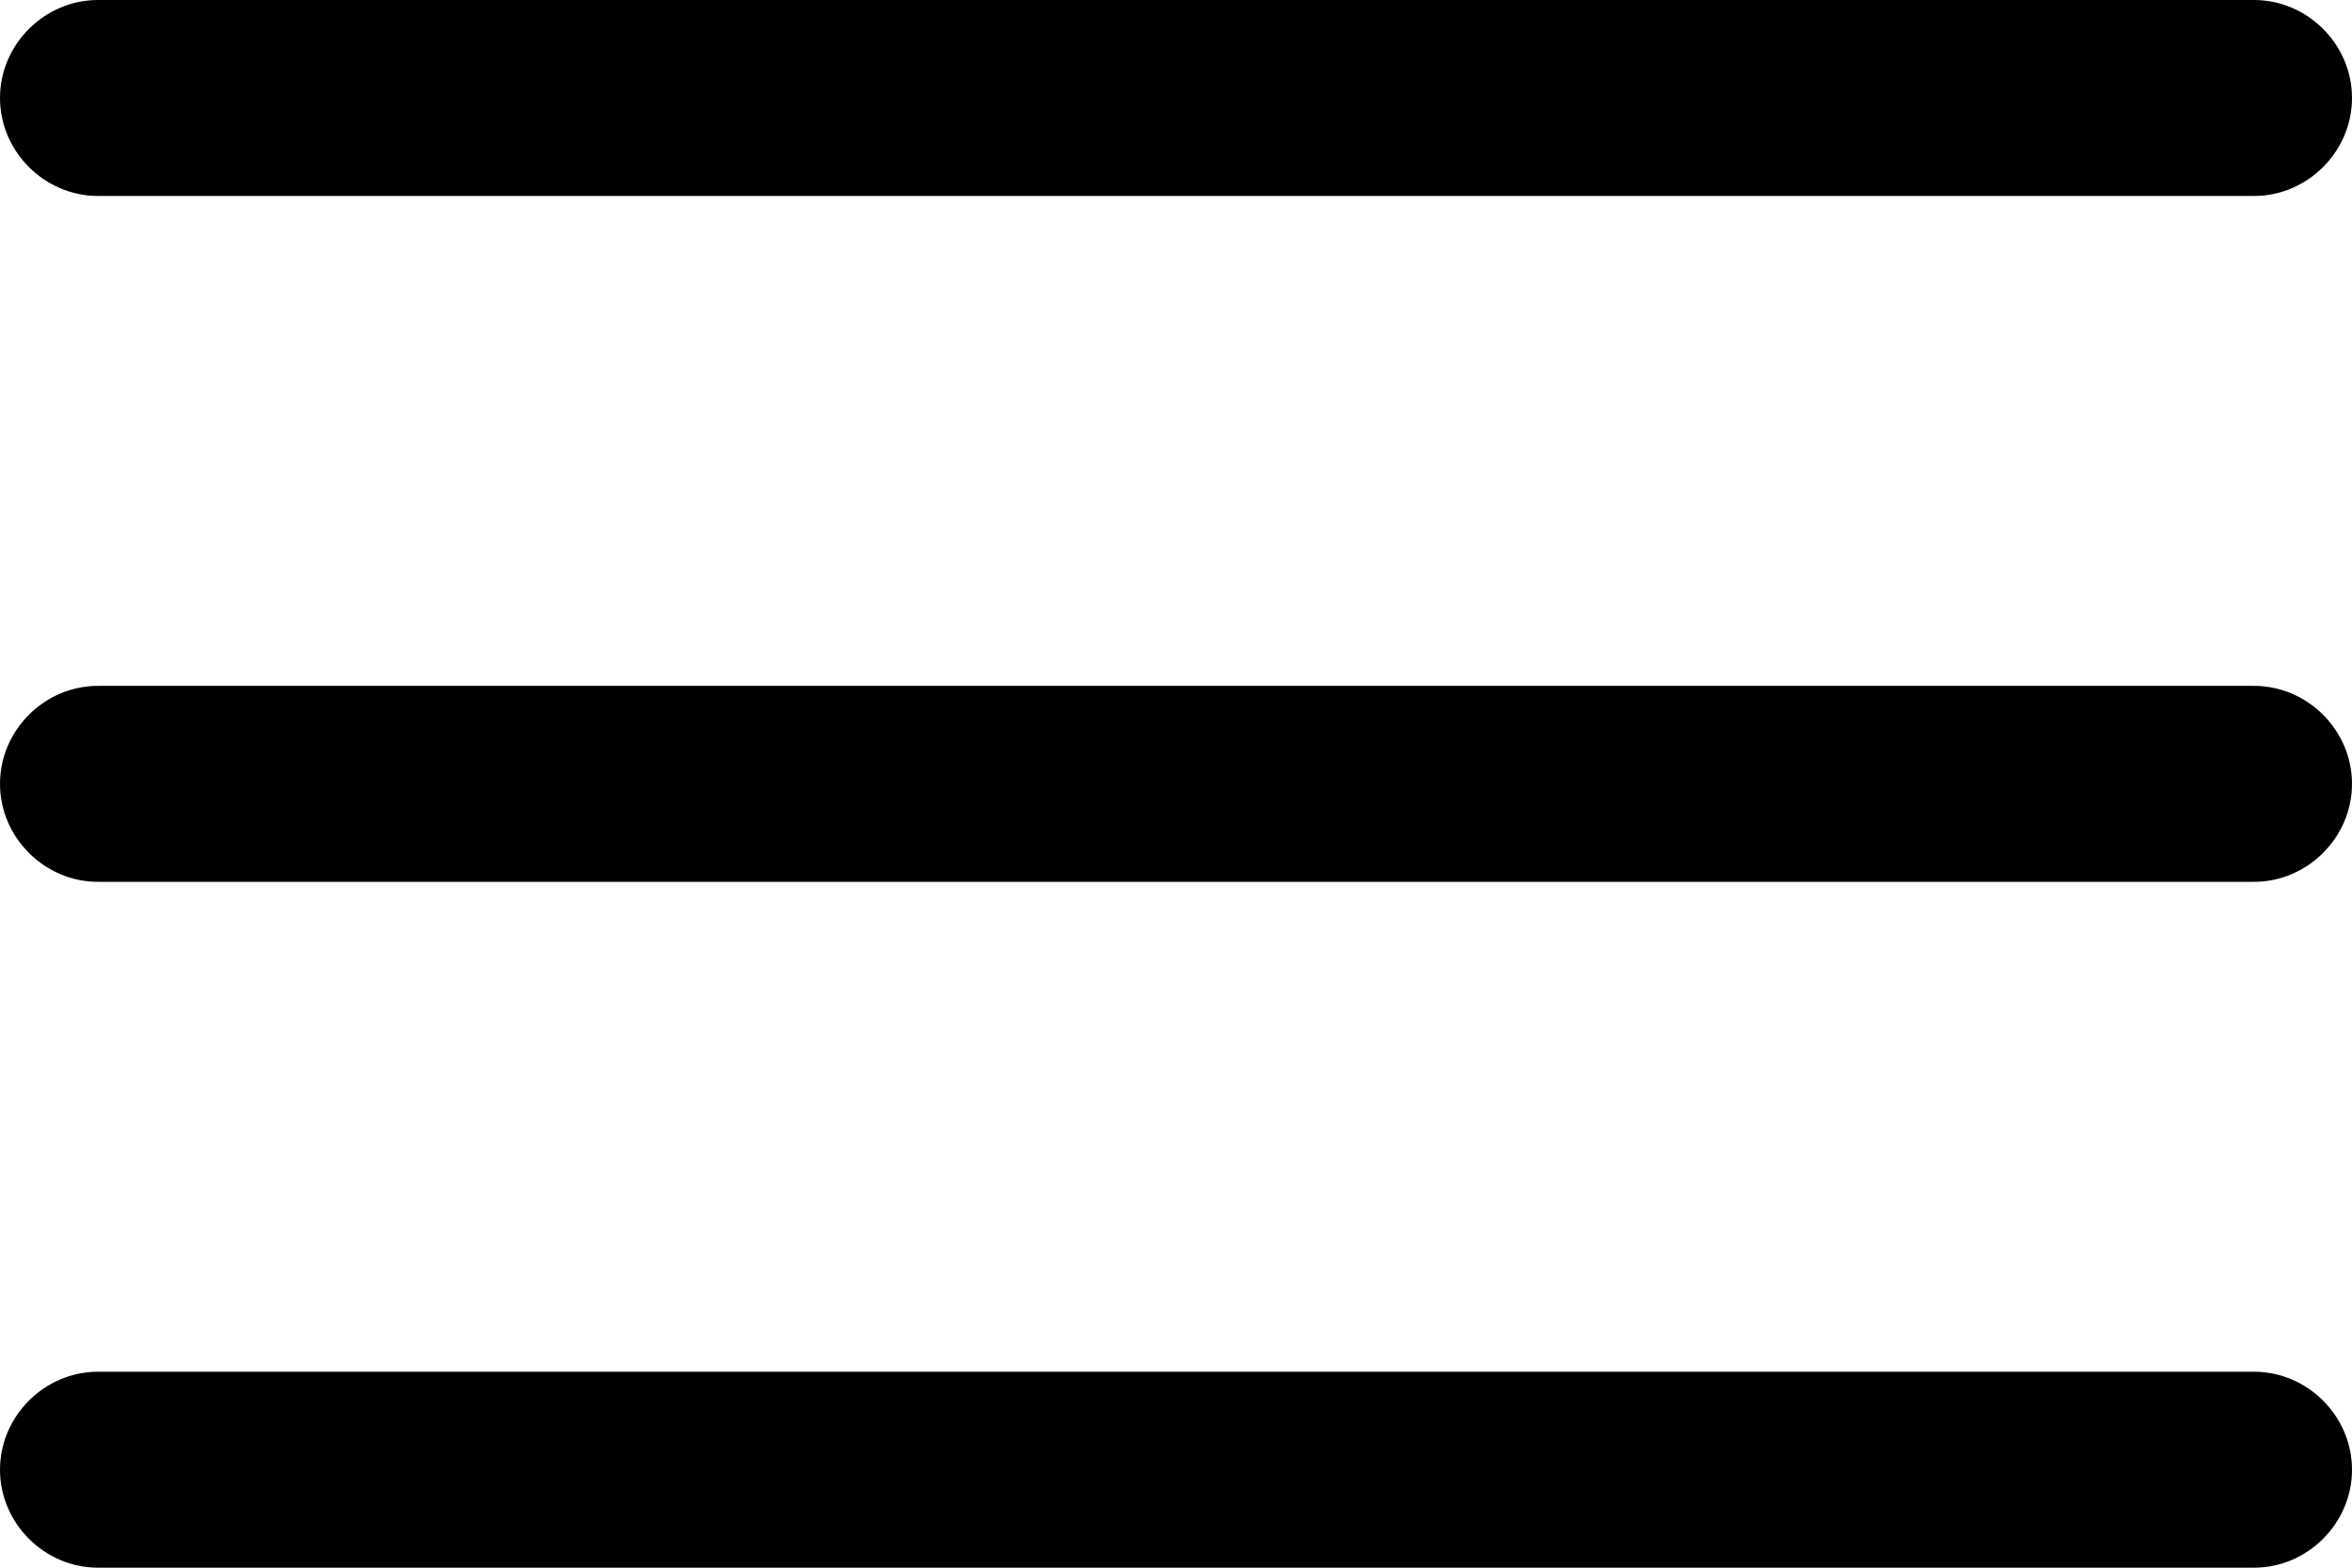 <?xml version="1.0" encoding="UTF-8"?><svg id="Layer_1" xmlns="http://www.w3.org/2000/svg" viewBox="0 0 18 12"><path d="M0,.75c0-.41.34-.75.75-.75h16.5c.41,0,.75.34.75.75s-.34.75-.75.75H.75c-.41,0-.75-.34-.75-.75ZM0,6c0-.41.34-.75.75-.75h16.5c.41,0,.75.34.75.75s-.34.75-.75.75H.75c-.41,0-.75-.34-.75-.75ZM0,11.25c0-.41.34-.75.75-.75h16.5c.41,0,.75.34.75.75s-.34.75-.75.75H.75c-.41,0-.75-.34-.75-.75Z" fill-rule="evenodd" stroke-width="0"/></svg>